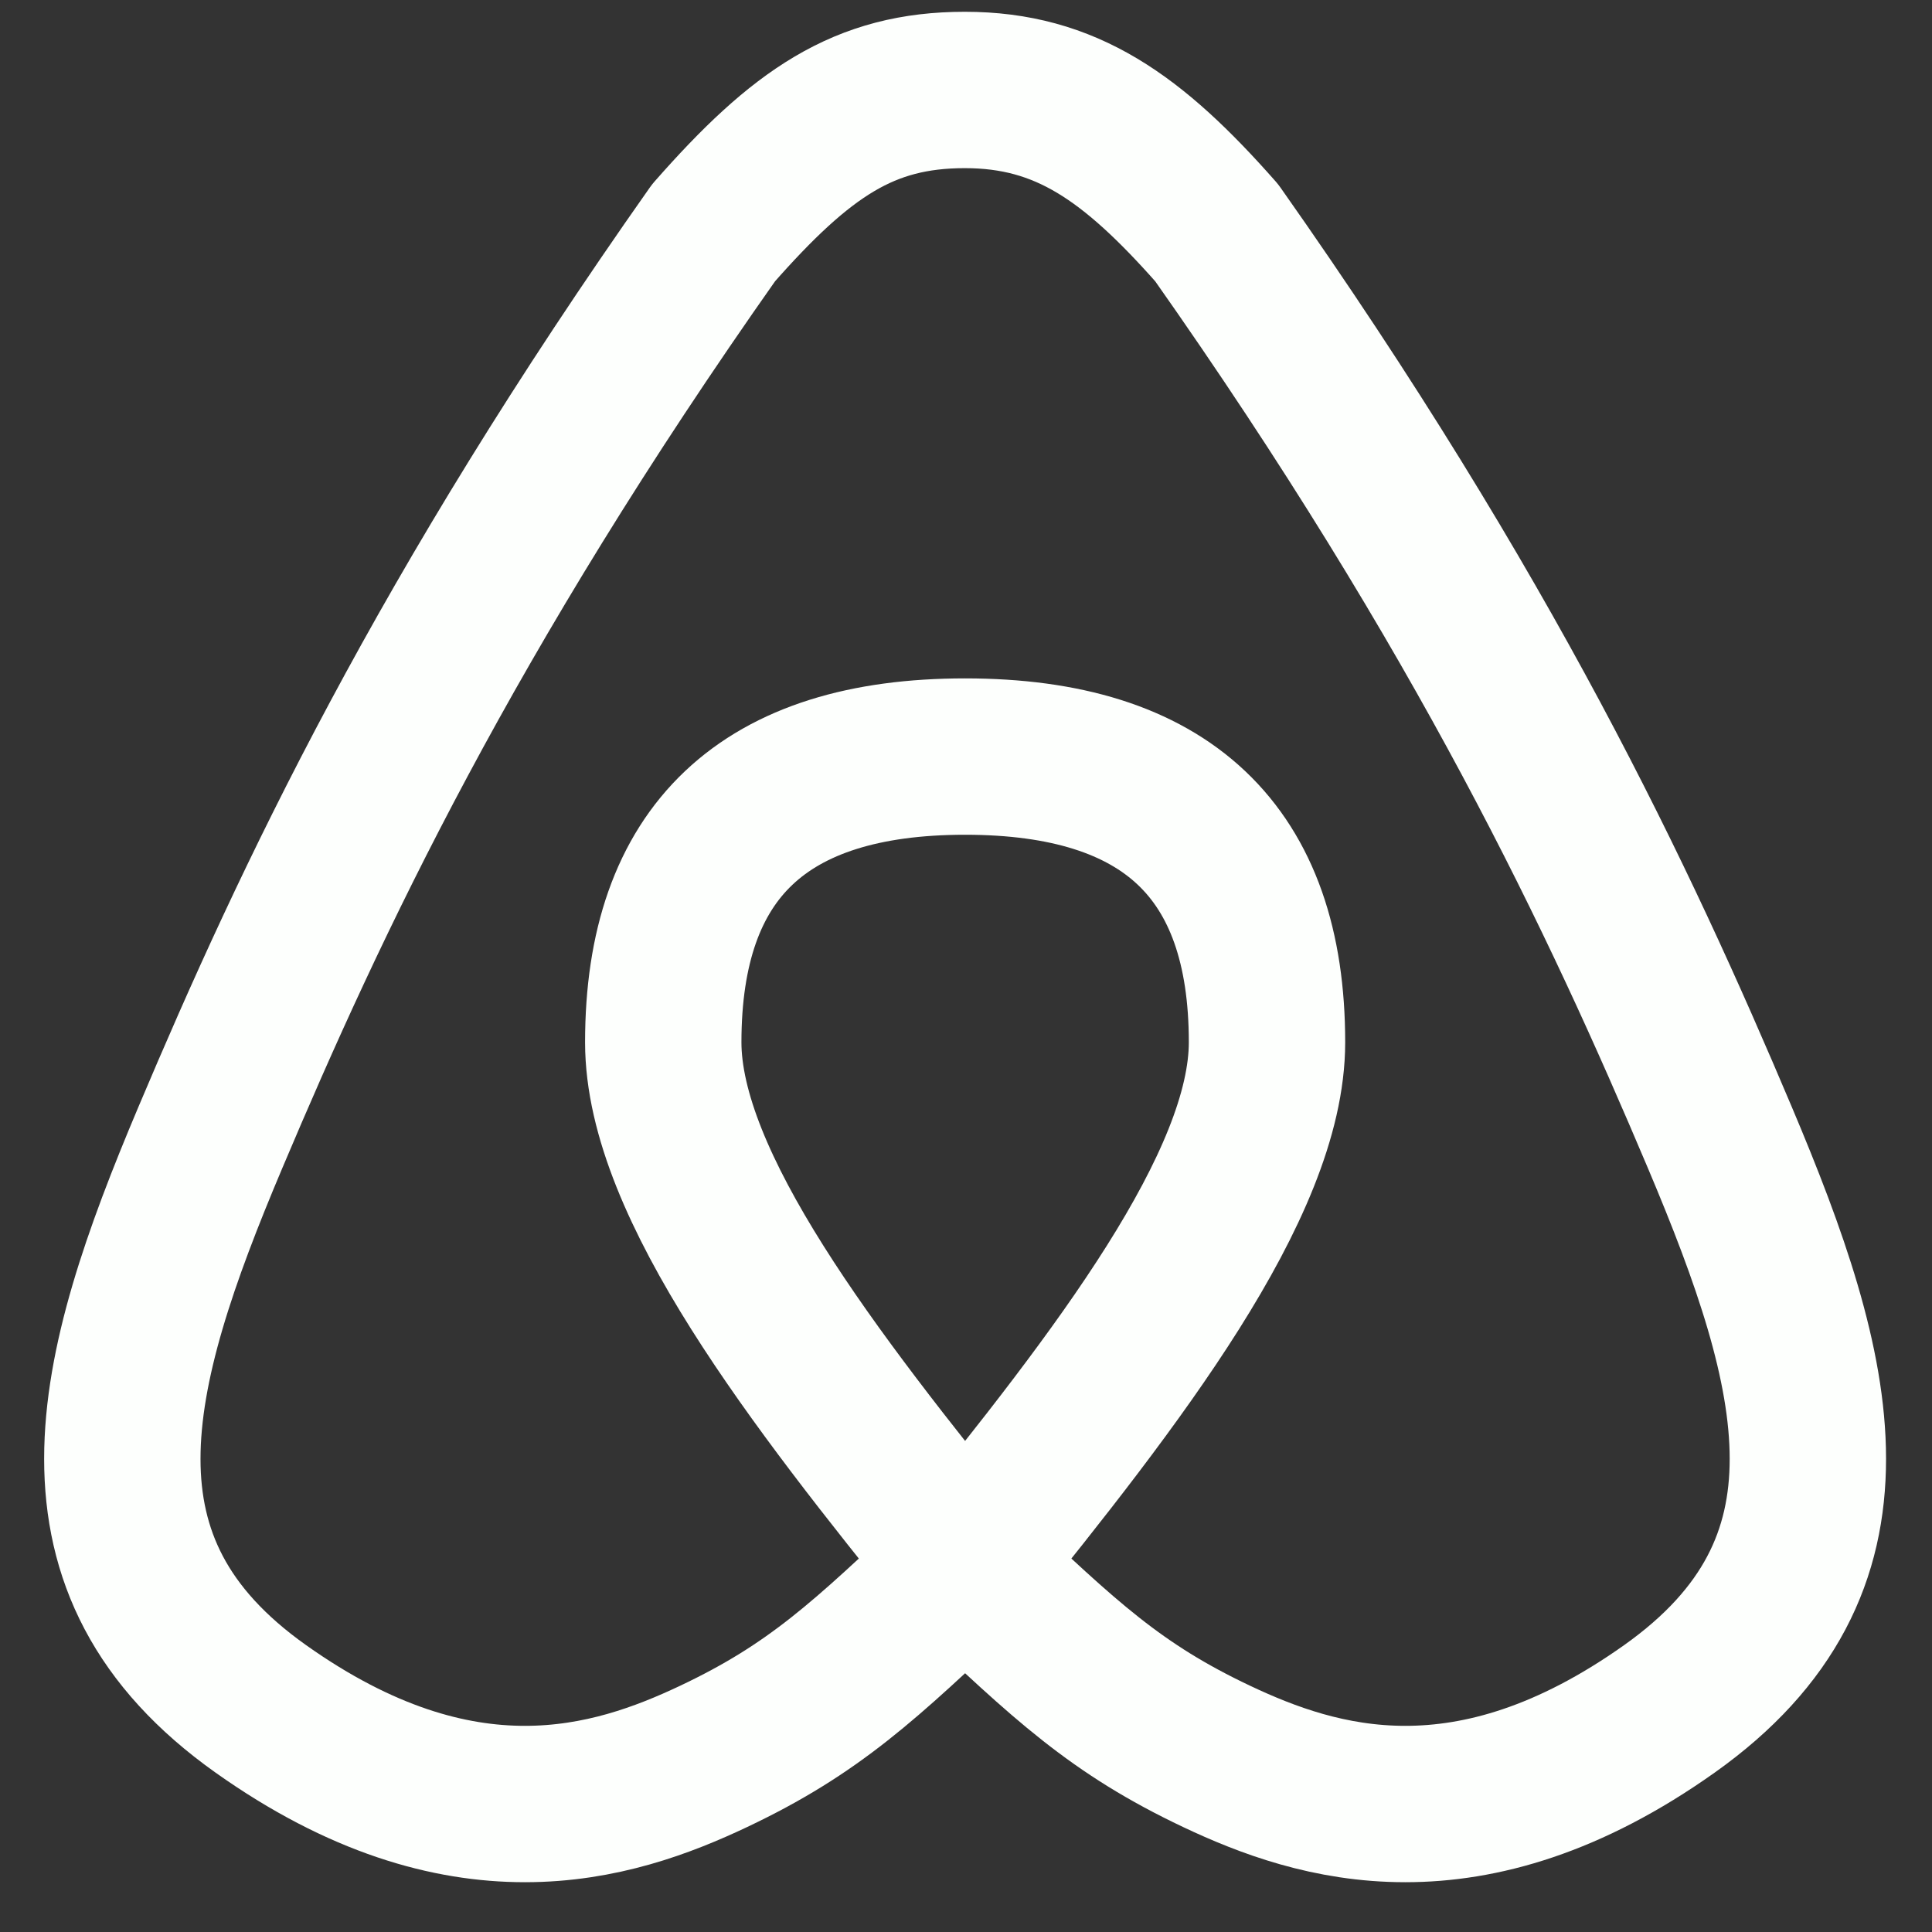 <svg width="30" height="30" viewBox="0 0 30 30" fill="none" xmlns="http://www.w3.org/2000/svg">
<rect x="0" y="0" width="30" height="30" fill="#333333" stroke="none"/>
<path d="M14.986 11.748C11.861 11.748 10.299 13.226 10.299 16.184C10.299 18.402 12.633 21.411 14.986 24.316C16.549 25.795 17.33 26.534 18.893 27.274C20.455 28.013 22.799 28.752 25.924 26.534C29.049 24.316 28.268 21.359 26.705 17.662C25.143 13.966 23.06 9.53 18.893 3.615C17.589 2.136 16.549 1.397 14.982 1.397C13.419 1.397 12.445 2.062 11.08 3.615C6.912 9.53 4.829 13.966 3.267 17.662C1.704 21.359 0.923 24.316 4.048 26.534C7.173 28.752 9.517 28.013 11.08 27.274C12.642 26.534 13.424 25.795 14.986 24.316C17.339 21.411 19.674 18.402 19.674 16.184C19.674 13.226 18.111 11.748 14.986 11.748Z" stroke="#FDFFFD" stroke-width="2.428" stroke-linecap="round" stroke-linejoin="round"/>
</svg>
